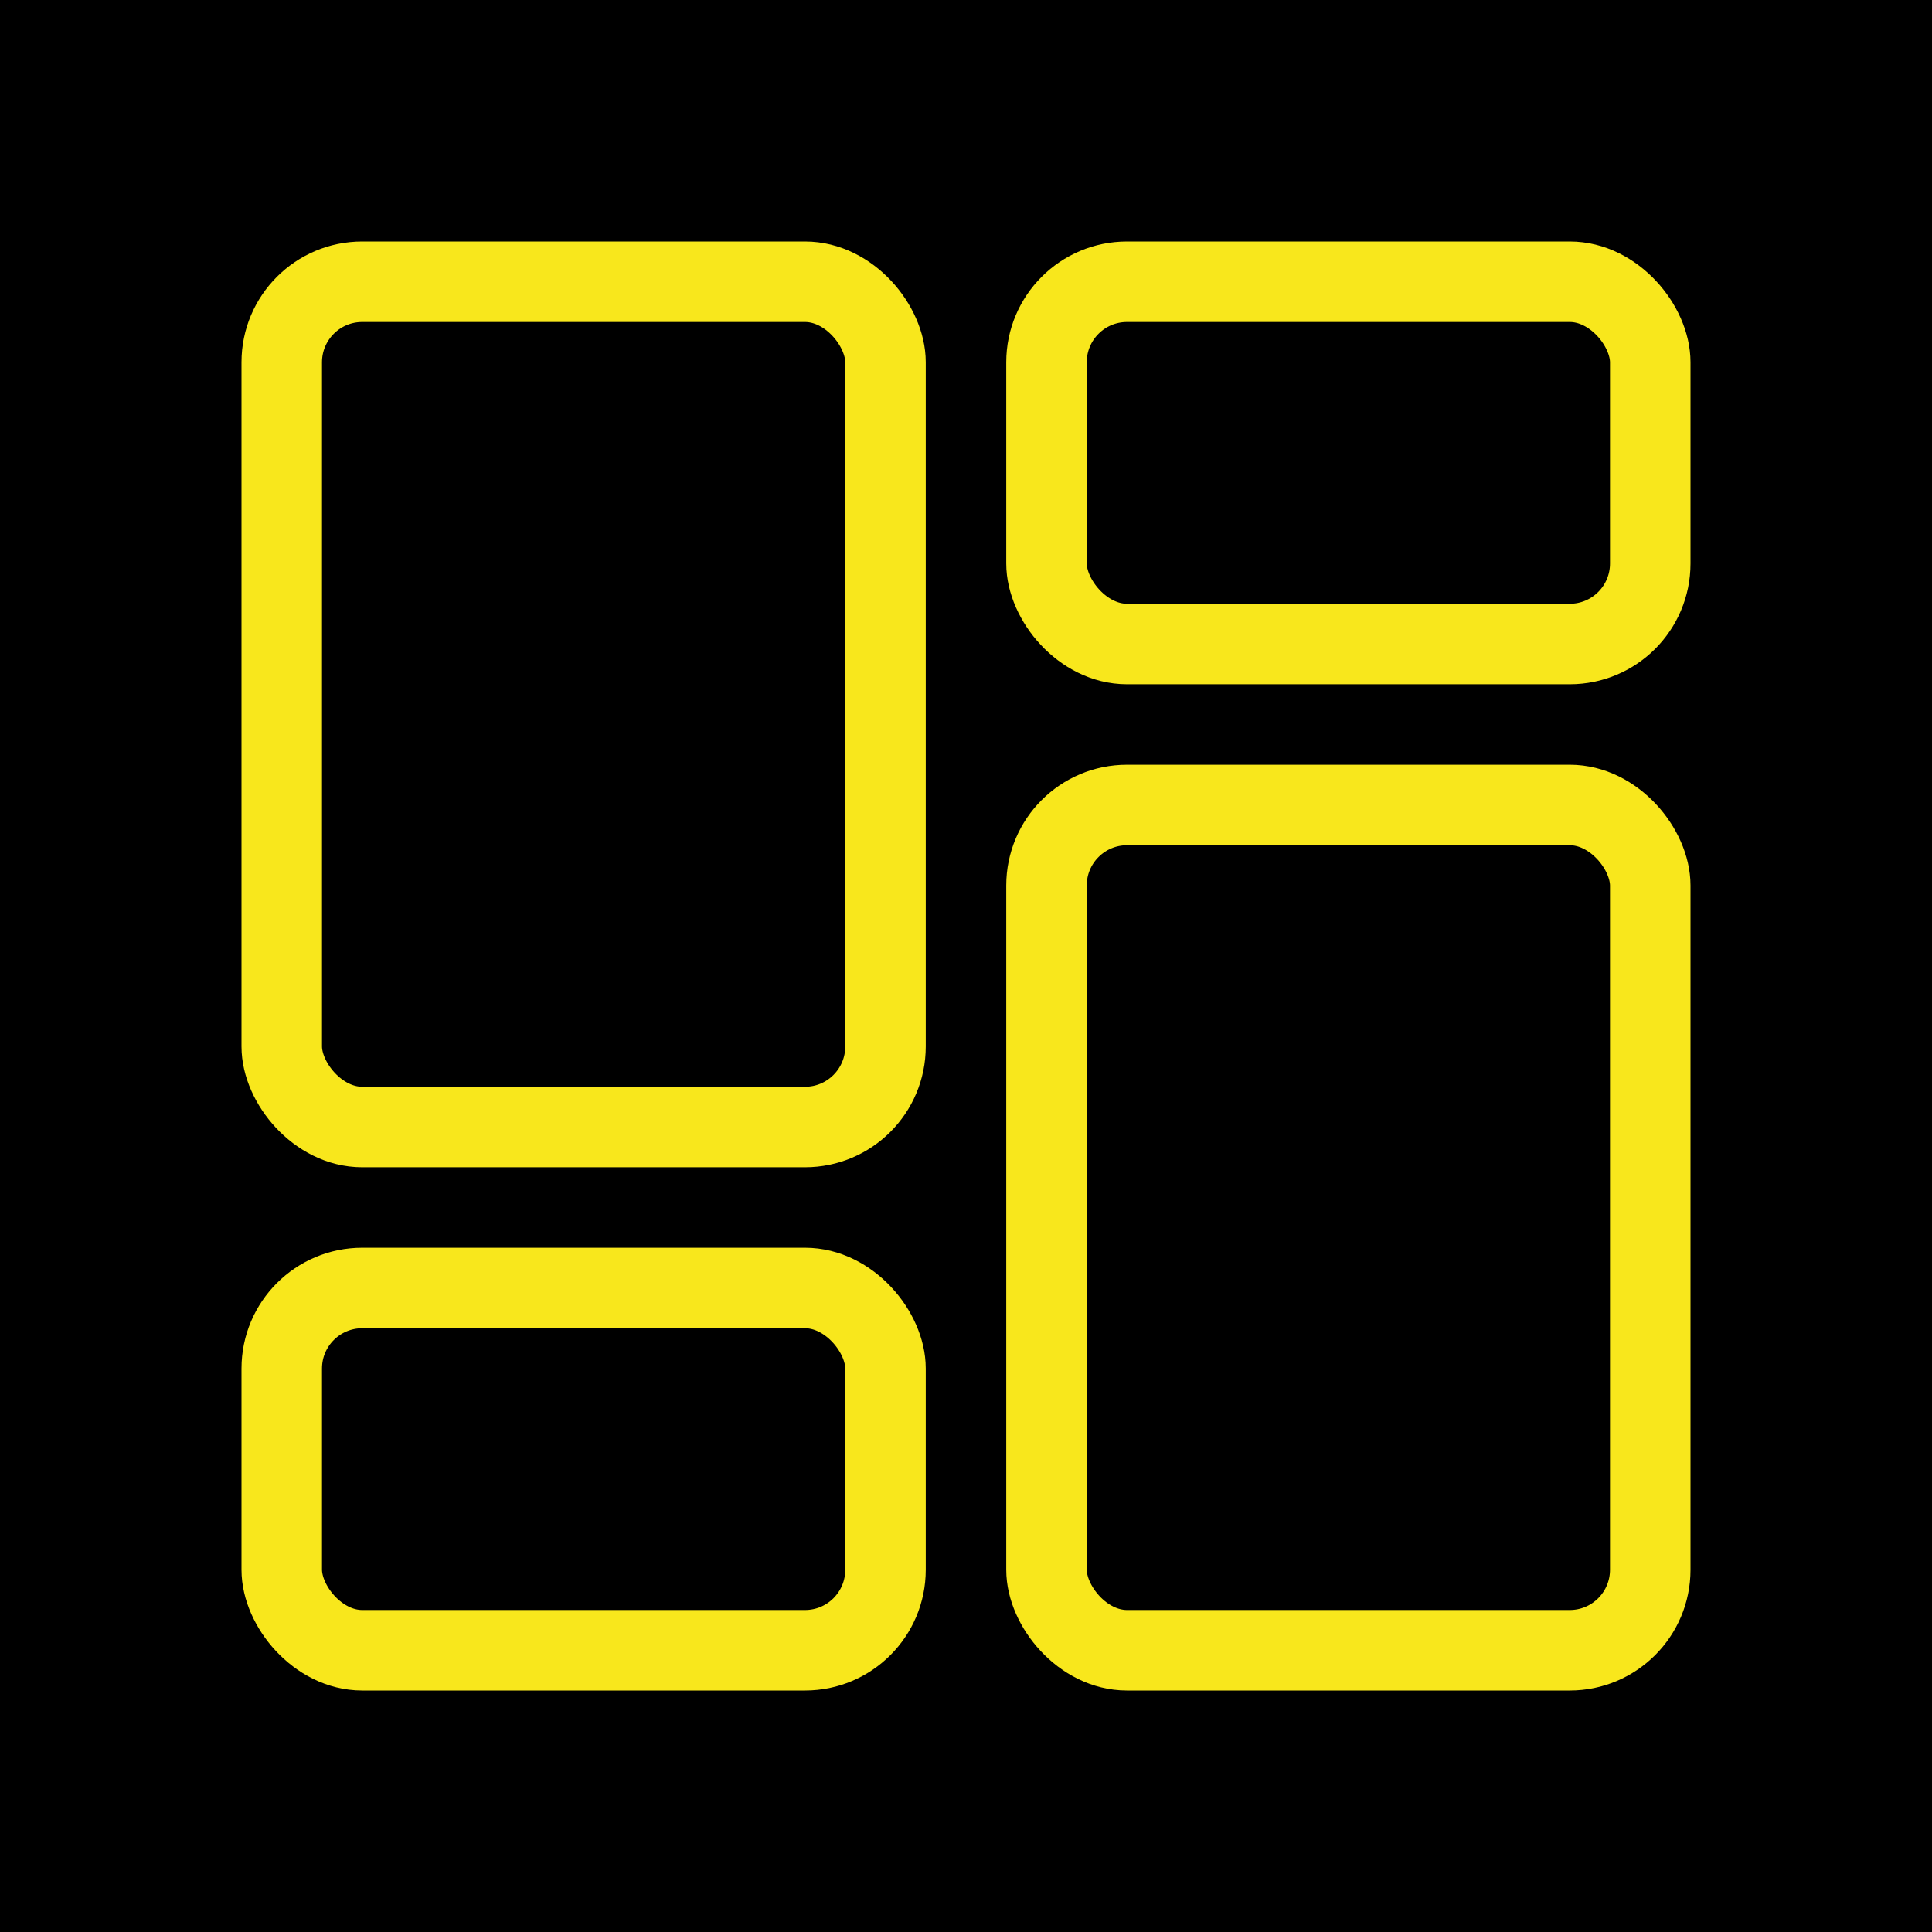 <?xml version="1.0" encoding="UTF-8"?>
<svg width="48px" height="48px" viewBox="0 0 48 48" version="1.1" xmlns="http://www.w3.org/2000/svg" xmlns:xlink="http://www.w3.org/1999/xlink">
    <!-- Generator: Sketch 53.2 (72643) - https://sketchapp.com -->
    <title>Icon/Dashboard/black_yellow</title>
    <desc>Created with Sketch.</desc>
    <g id="Icon/Dashboard/black_yellow" stroke="none" stroke-width="1" fill="none" fill-rule="evenodd">
        <rect fill="#000000" x="0" y="0" width="48" height="48"></rect>
        <g id="Group" transform="translate(6, 6)" stroke="#F8E71C" stroke-width="2">
            <rect id="Rectangle" x="1" y="1" width="15" height="21" rx="2"></rect>
            <rect id="Rectangle-Copy-2" x="20" y="14" width="15" height="21" rx="2"></rect>
            <rect id="Rectangle-Copy" x="1" y="26" width="15" height="9" rx="2"></rect>
            <rect id="Rectangle-Copy-3" x="20" y="1" width="15" height="9" rx="2"></rect>
        </g>
    </g>
</svg>